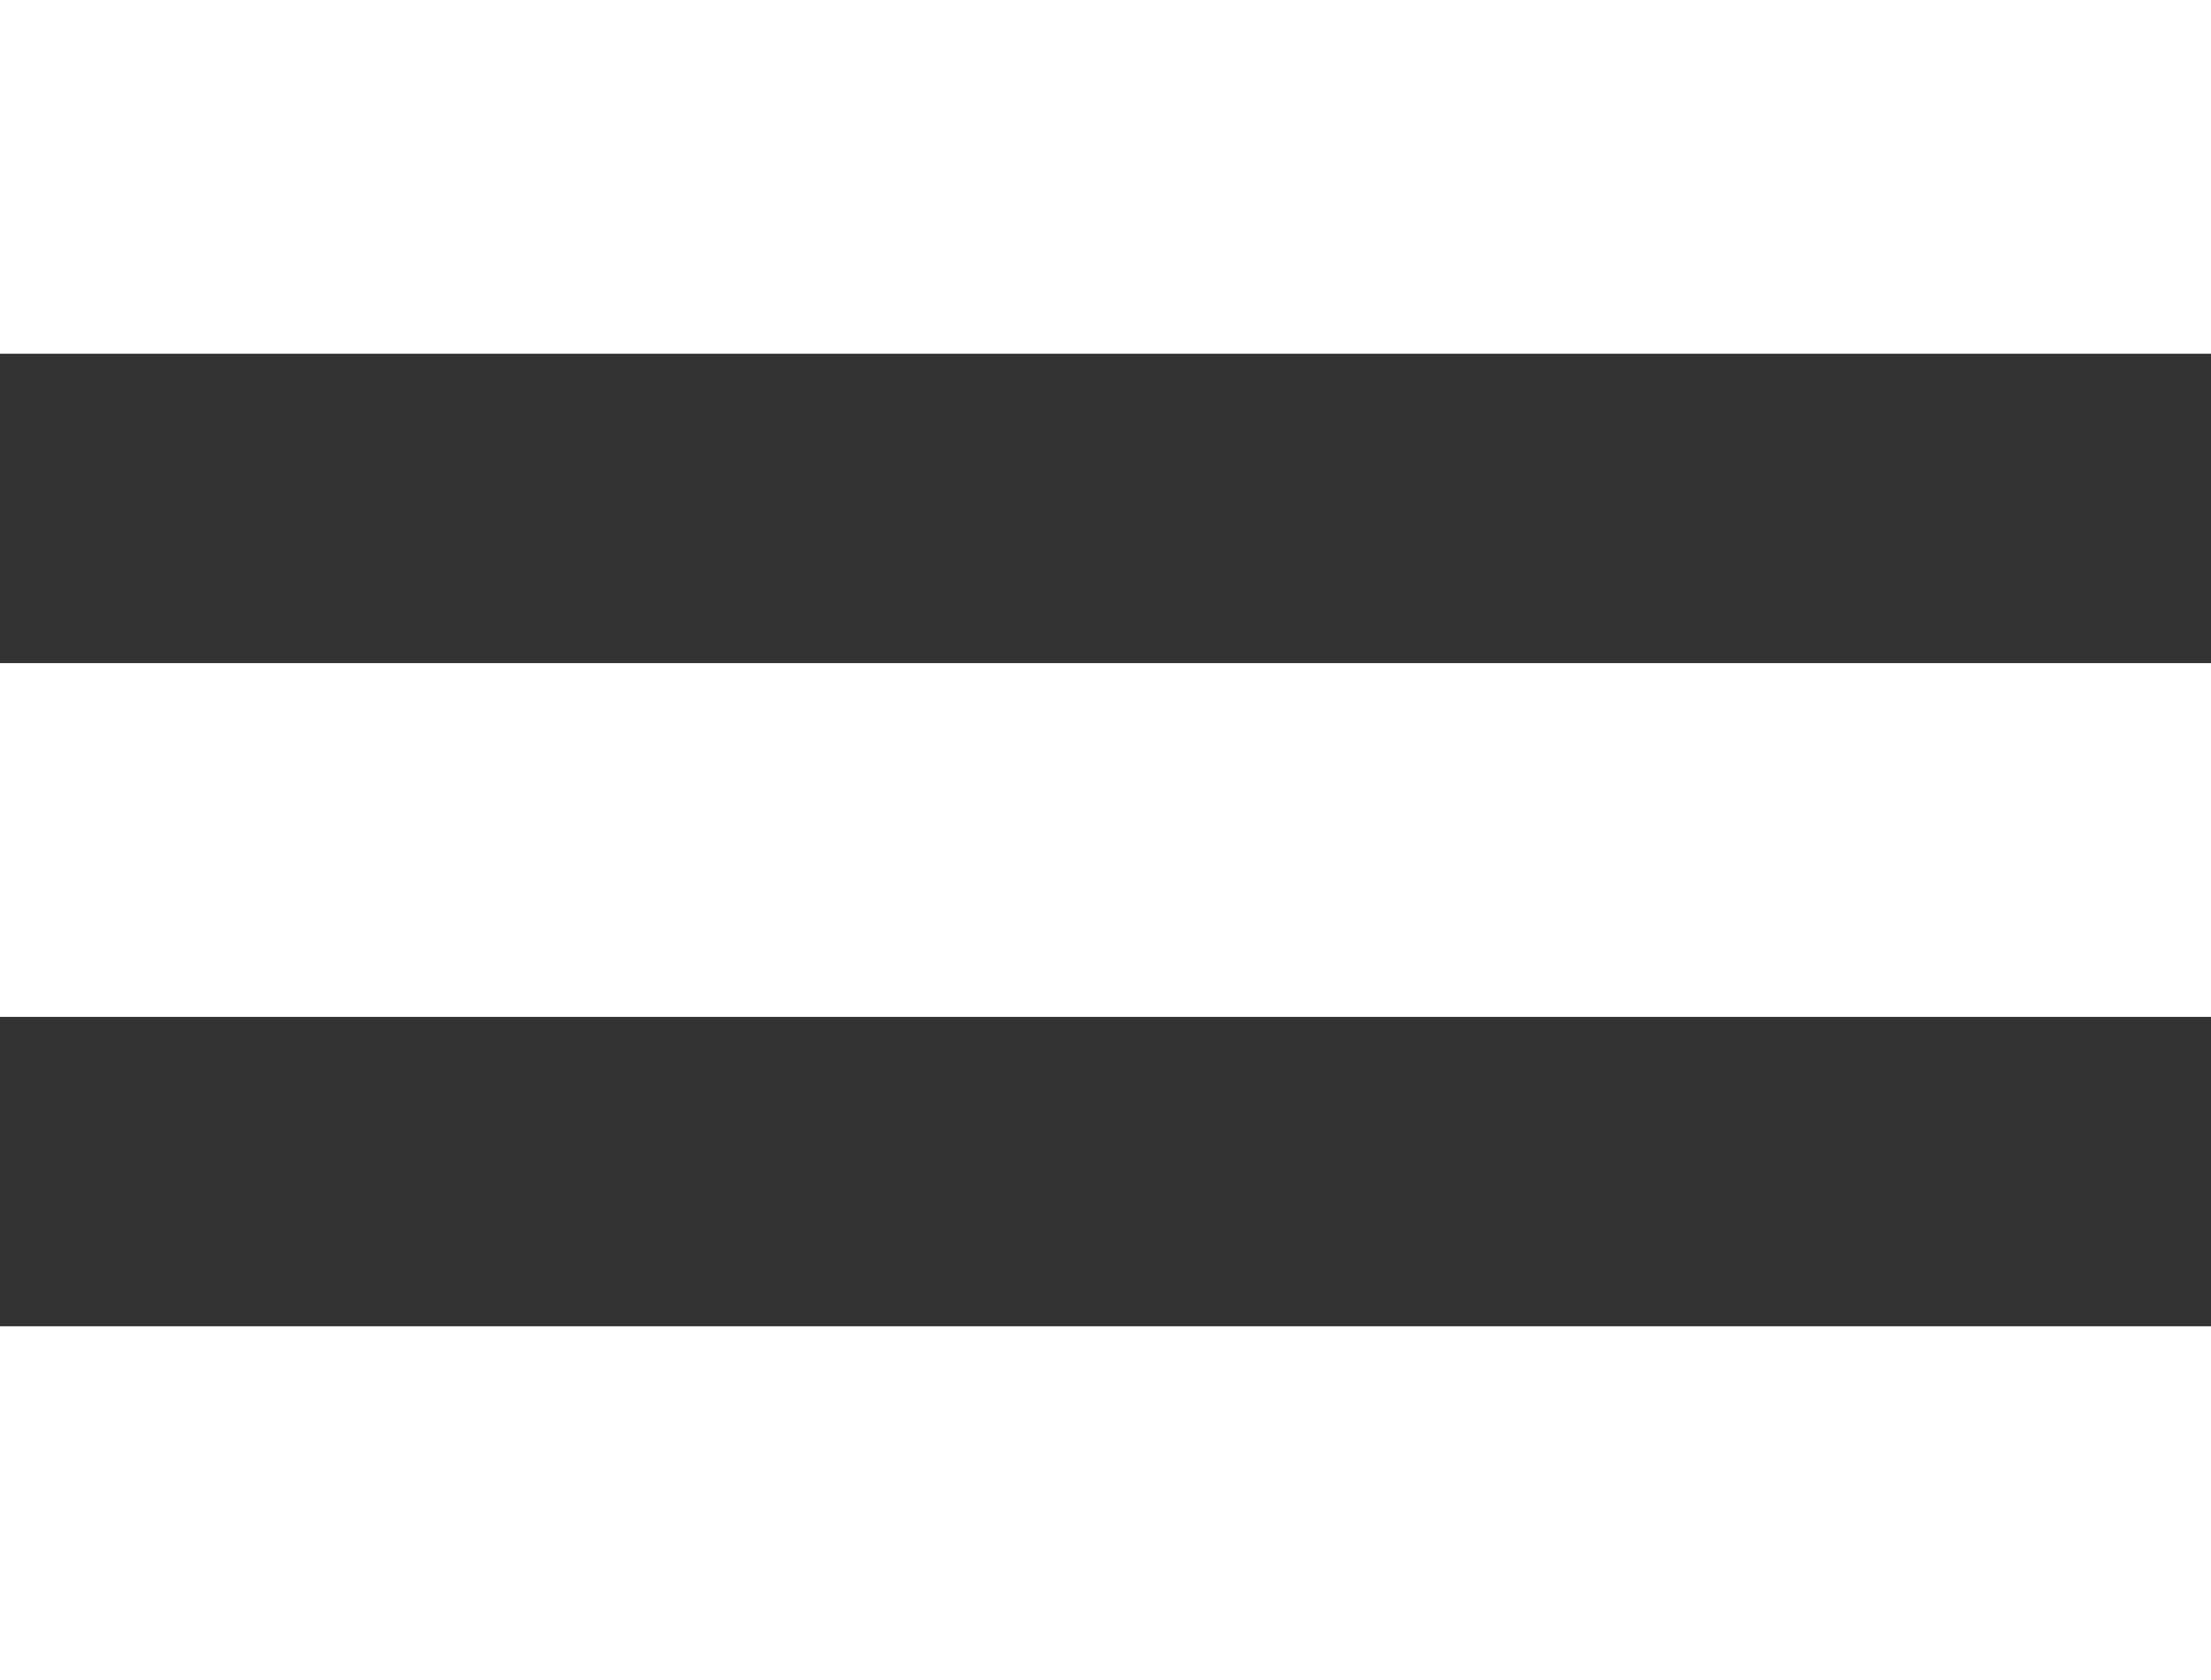 <svg width="50" height="38" viewBox="0 0 50 38" fill="none" xmlns="http://www.w3.org/2000/svg">
<rect x="0" y="0" width="50" height="38" fill="#333333" stroke="none"/>
<rect width="50" height="8" fill="white"/>
<rect y="15" width="50" height="8" fill="white"/>
<rect y="30" width="50" height="8" fill="white"/>
</svg>
